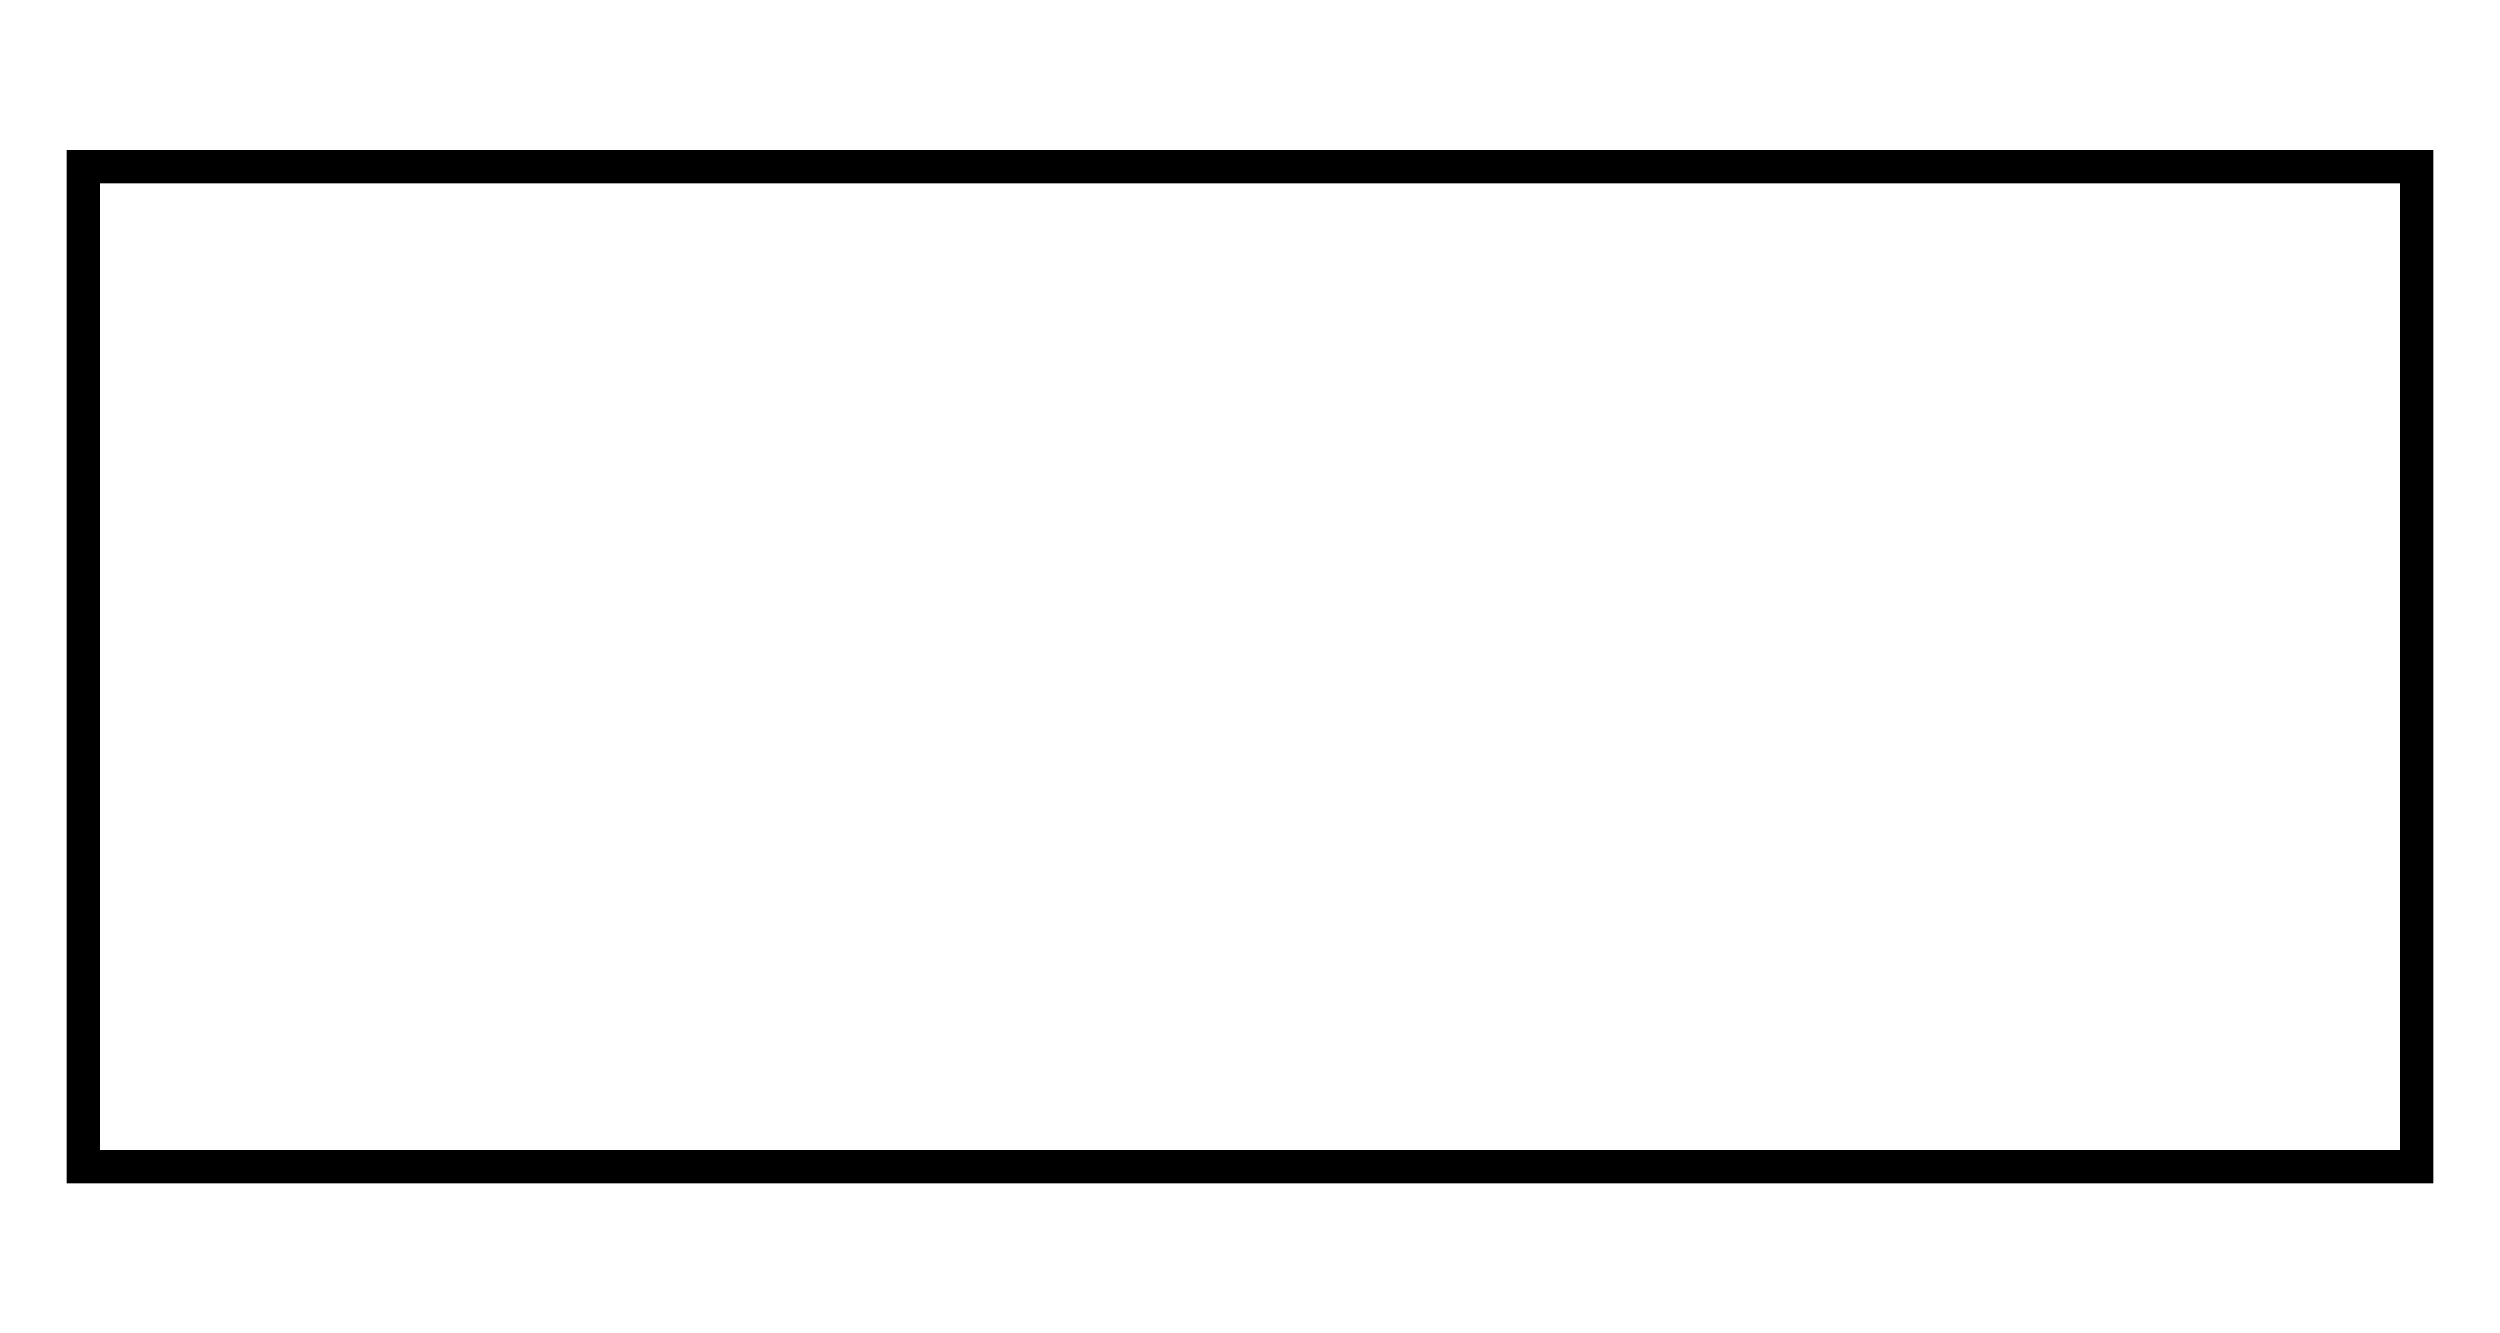 <?xml version="1.0" encoding="UTF-8"?>
<svg width="15mm" height="8mm" viewBox="0 0 15 8" xmlns="http://www.w3.org/2000/svg">
  <!-- Pipe Thread Symbol -->
  <path d="M 0.5 1 L 14.5 1 L 14.5 7 L 0.5 7 Z" fill="none" stroke="black" stroke-width="0.2"/>
</svg>